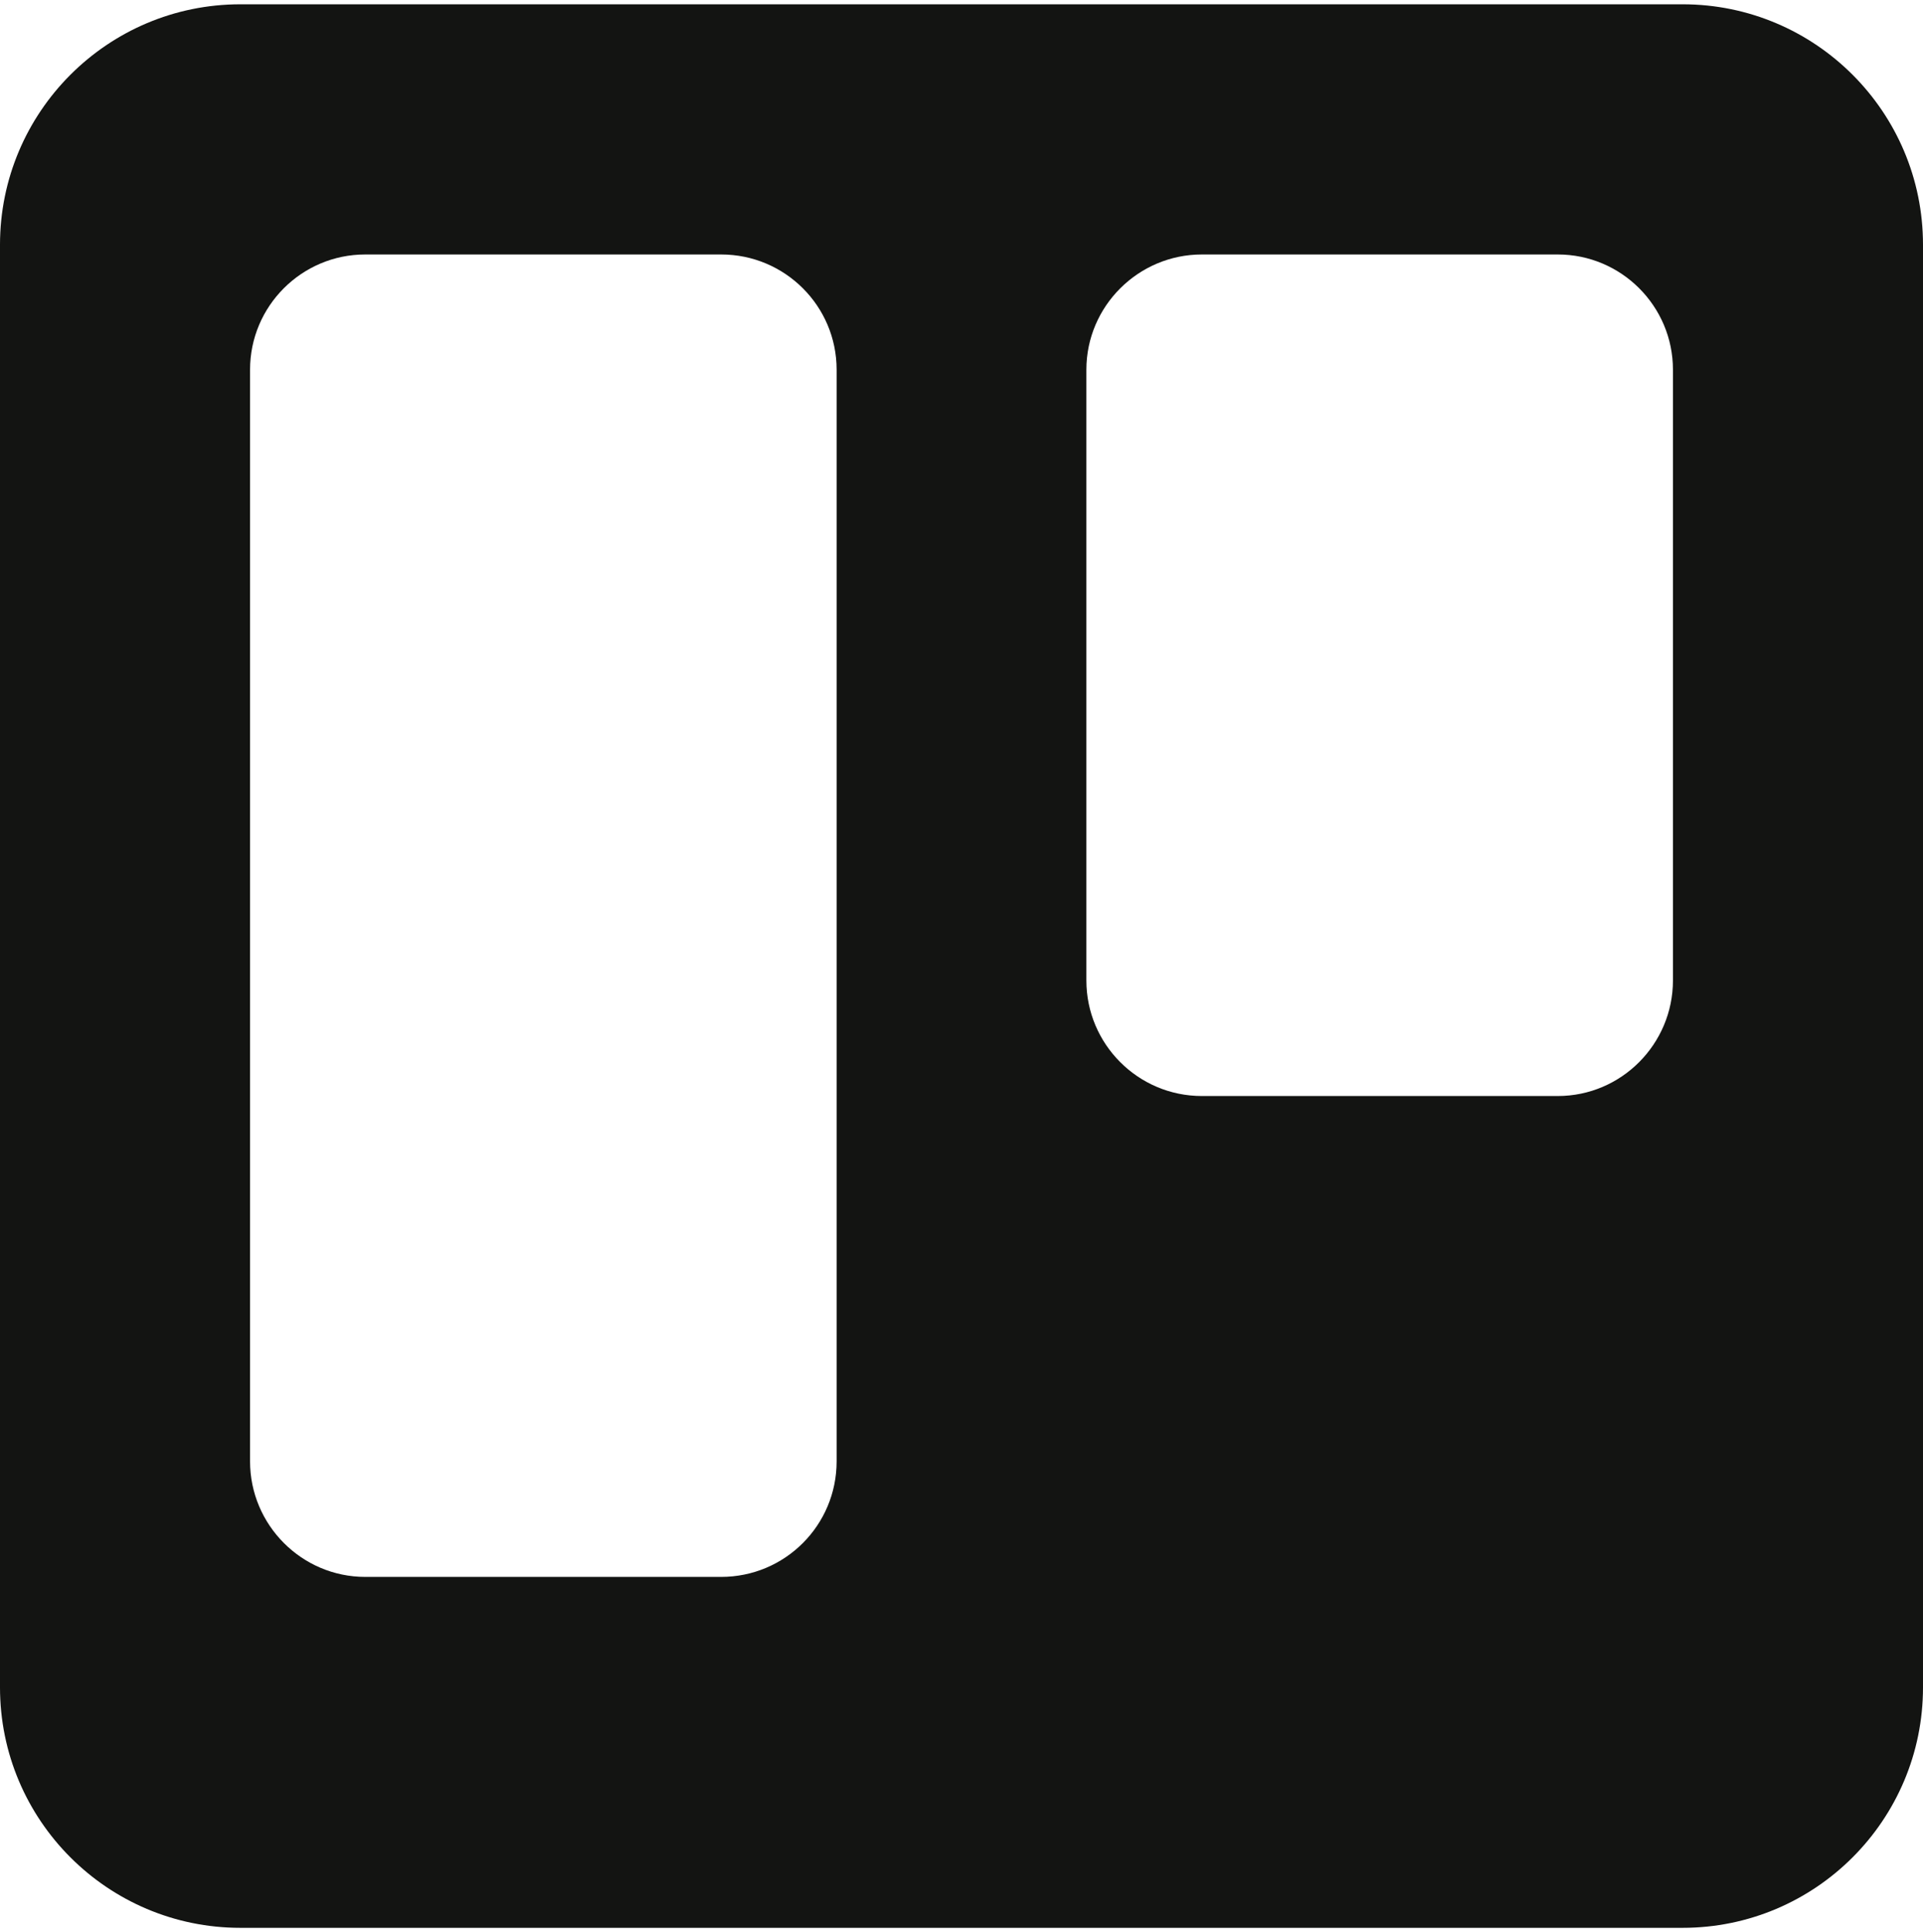 <svg width="224" height="225" viewBox="0 0 224 225" fill="none" xmlns="http://www.w3.org/2000/svg">
<g clip-path="url(#clip0_18_23)">
<path d="M196 0.5H28C12.544 0.5 0 13.044 0 28.5V196.5C0 211.956 12.544 224.5 28 224.5H196C211.456 224.5 224 211.956 224 196.5V28.5C224 13.044 211.456 0.5 196 0.5ZM97.454 170.18C97.454 177.621 91.441 183.634 84 183.634H42.546C35.147 183.634 29.127 177.579 29.127 170.18V43.053C29.127 35.654 35.14 29.634 42.546 29.634H84C91.441 29.634 97.454 35.647 97.454 43.053V170.18ZM194.873 114.18C194.873 121.579 188.86 127.634 181.454 127.634H140C132.559 127.634 126.546 121.579 126.546 114.18V43.053C126.546 35.654 132.601 29.634 140 29.634H181.454C188.853 29.634 194.873 35.647 194.873 43.053V114.18Z" fill="#131412"/>
</g>
<defs>
<clipPath id="clip0_18_23">
<rect width="224" height="224" fill="white" transform="translate(0 0.5)"/>
</clipPath>
</defs>
</svg>
